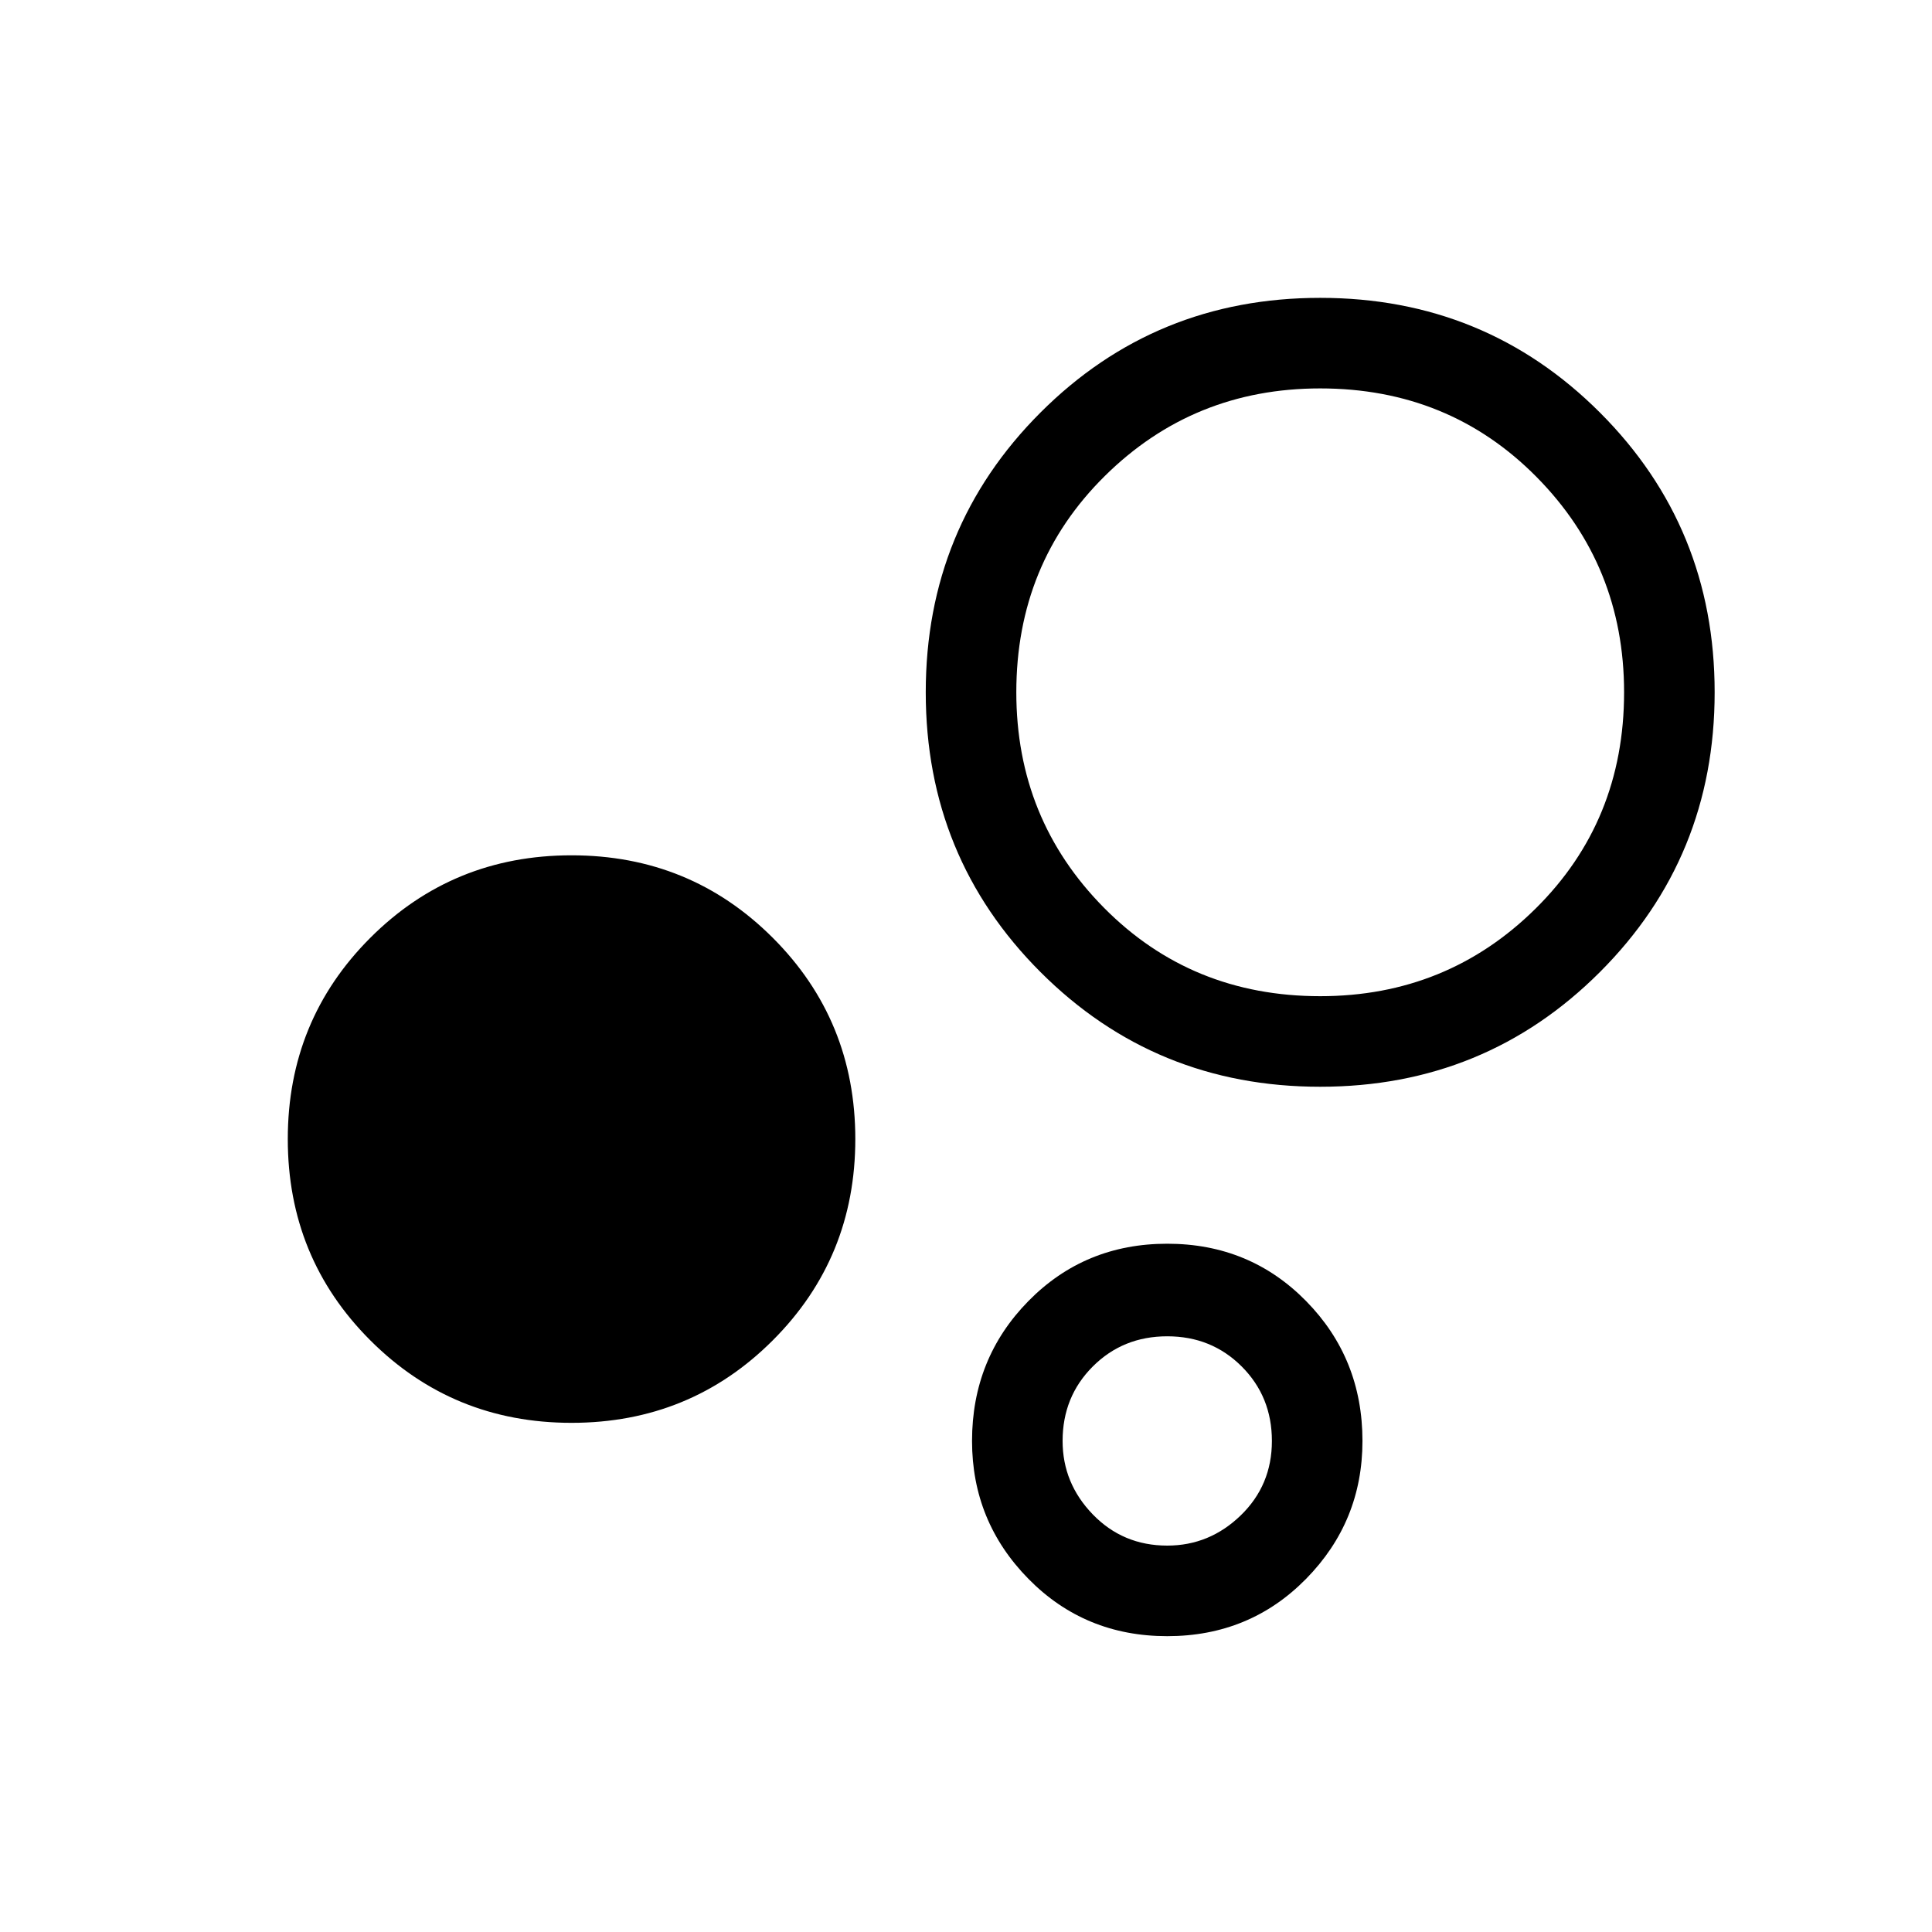 <svg xmlns="http://www.w3.org/2000/svg" width="48" height="48"><path d="M14.2 35.35q-2.95 0-5-2.05t-2.05-5q0-2.95 2.05-5t5-2.05q2.95 0 5 2.05t2.05 5q0 2.95-2.05 5t-5 2.05zM32.8 27q-4.1 0-6.95-2.85Q23 21.3 23 17.2t2.85-6.95Q28.7 7.4 32.8 7.4t6.95 2.85q2.85 2.85 2.85 6.95t-2.85 6.95Q36.9 27 32.8 27zM29 40.65q-2.05 0-3.45-1.425-1.4-1.425-1.4-3.425 0-2.05 1.4-3.475Q26.95 30.9 29 30.9q2.05 0 3.45 1.425 1.4 1.425 1.4 3.475 0 2-1.4 3.425-1.4 1.425-3.45 1.425zm3.8-15.9q3.15 0 5.35-2.175 2.2-2.175 2.2-5.375 0-3.15-2.175-5.35Q36 9.65 32.8 9.65q-3.15 0-5.35 2.175-2.2 2.175-2.2 5.375 0 3.15 2.175 5.35 2.175 2.2 5.375 2.2zM29 38.4q1.05 0 1.825-.75.775-.75.775-1.85t-.75-1.85q-.75-.75-1.85-.75t-1.85.75q-.75.75-.75 1.85 0 1.05.75 1.825.75.775 1.85.775zm3.8-21.2zM29 35.8z"/></svg>